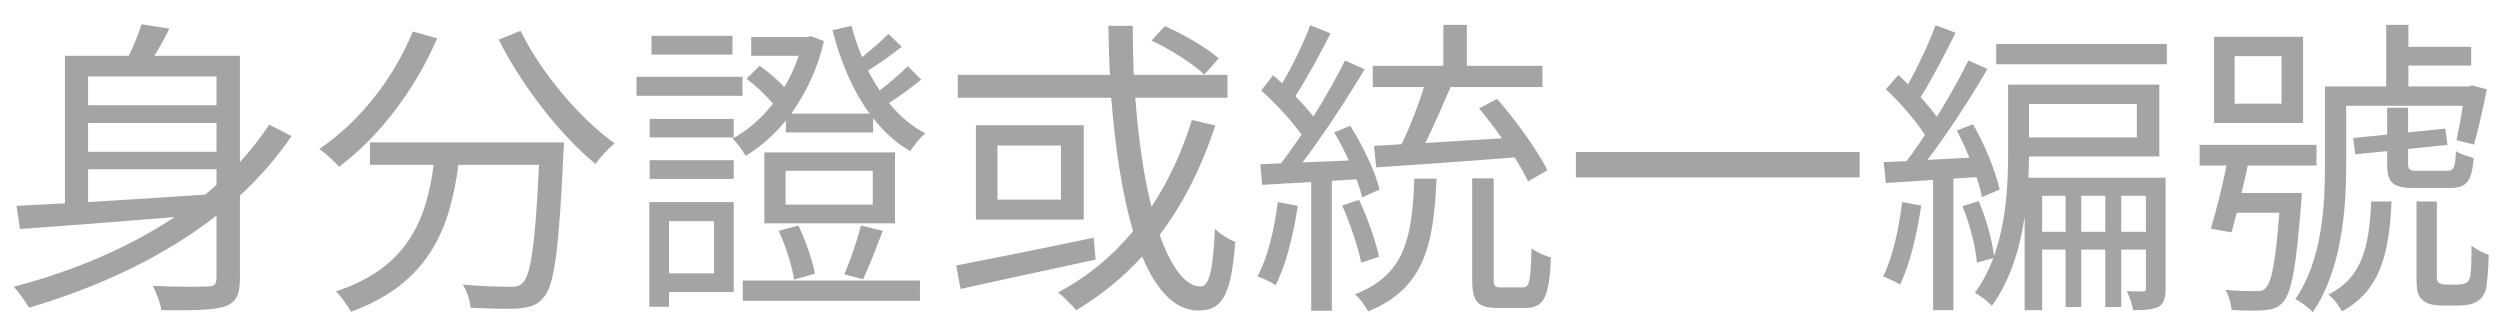 <svg width="96" height="12" viewBox="0 0 96 12" fill="none" xmlns="http://www.w3.org/2000/svg">
<path d="M3.382 6.5H8.314V7.1C8.17 7.232 8.026 7.352 7.882 7.472C6.334 7.58 4.774 7.676 3.382 7.76V6.5ZM8.314 2.936V4.04H3.382V2.936H8.314ZM8.314 5.828H3.382V4.724H8.314V5.828ZM10.342 4.784C10.007 5.288 9.634 5.768 9.214 6.224V2.144H5.926C6.13 1.82 6.334 1.448 6.502 1.1L5.434 0.932C5.326 1.28 5.146 1.736 4.942 2.144H2.494V7.808C1.798 7.844 1.174 7.88 0.634 7.904L0.766 8.792C2.35 8.684 4.51 8.516 6.706 8.336C4.918 9.524 2.806 10.412 0.526 11.012C0.706 11.192 0.994 11.612 1.114 11.816C3.79 11.024 6.274 9.872 8.314 8.276V10.664C8.314 10.916 8.23 11 7.978 11C7.714 11.012 6.814 11.024 5.866 10.976C6.01 11.24 6.154 11.66 6.202 11.912C7.414 11.924 8.194 11.912 8.638 11.768C9.082 11.6 9.214 11.3 9.214 10.676V7.508C9.958 6.824 10.618 6.068 11.194 5.228L10.342 4.784ZM15.851 1.208C15.107 3.044 13.774 4.7 12.262 5.72C12.479 5.876 12.863 6.212 13.018 6.404C14.53 5.276 15.922 3.488 16.787 1.472L15.851 1.208ZM14.207 5.468V6.332H16.654C16.378 8.36 15.719 10.256 12.899 11.192C13.102 11.384 13.354 11.744 13.475 11.972C16.523 10.868 17.291 8.696 17.602 6.332H20.698C20.555 9.356 20.387 10.556 20.075 10.856C19.966 10.988 19.823 11.012 19.57 11.012C19.294 11.012 18.55 11 17.77 10.928C17.939 11.192 18.047 11.552 18.07 11.816C18.814 11.852 19.558 11.876 19.954 11.84C20.375 11.792 20.627 11.72 20.878 11.42C21.287 10.964 21.466 9.584 21.634 5.9C21.646 5.78 21.659 5.468 21.659 5.468H14.207ZM19.151 1.52C20.038 3.296 21.55 5.228 22.87 6.296C23.038 6.044 23.375 5.696 23.602 5.504C22.306 4.592 20.77 2.792 19.991 1.184L19.151 1.52ZM28.127 1.376H25.018V2.096H28.127V1.376ZM28.511 2.948H24.442V3.68H28.511V2.948ZM28.174 5.276V4.568H24.947V5.276H28.174ZM27.419 8.492V10.496H25.691V8.492H27.419ZM28.174 7.76H24.934V11.78H25.691V11.216H28.174V7.76ZM24.947 6.872H28.174V6.152H24.947V6.872ZM28.523 11.552H35.327V10.772H28.523V11.552ZM33.514 7.856H30.166V6.56H33.514V7.856ZM34.367 5.852H29.351V8.576H34.367V5.852ZM33.142 10.724C33.37 10.244 33.647 9.524 33.898 8.864L33.059 8.66C32.926 9.212 32.639 10.028 32.422 10.532L33.142 10.724ZM31.294 10.508C31.198 10.004 30.934 9.236 30.659 8.66L29.902 8.864C30.178 9.452 30.419 10.232 30.491 10.736L31.294 10.508ZM34.858 2.54C34.594 2.816 34.151 3.188 33.779 3.476C33.623 3.236 33.467 2.972 33.334 2.708C33.742 2.456 34.211 2.12 34.63 1.796L34.114 1.304C33.862 1.556 33.455 1.916 33.106 2.192C32.938 1.808 32.806 1.4 32.699 0.992L31.966 1.16C32.279 2.372 32.746 3.488 33.395 4.364H30.383C30.934 3.596 31.39 2.66 31.642 1.58L31.139 1.388L30.994 1.424H28.846V2.144H30.671C30.526 2.564 30.346 2.972 30.119 3.344C29.855 3.056 29.494 2.756 29.171 2.528L28.666 3.02C29.015 3.284 29.41 3.656 29.686 3.98C29.23 4.556 28.691 5.024 28.127 5.324C28.306 5.48 28.523 5.792 28.631 5.984C29.183 5.66 29.71 5.192 30.178 4.628V5.084H33.526V4.532C33.934 5.06 34.414 5.492 34.955 5.804C35.087 5.588 35.339 5.276 35.531 5.12C35.002 4.844 34.535 4.448 34.139 3.956C34.535 3.704 34.978 3.38 35.374 3.056L34.858 2.54ZM46.798 2.24C46.355 1.844 45.467 1.328 44.734 1.004L44.218 1.556C44.95 1.904 45.827 2.456 46.246 2.864L46.798 2.24ZM41.998 9.128C40.054 9.536 38.014 9.944 36.718 10.196L36.886 11.096C38.279 10.784 40.234 10.364 42.071 9.968L41.998 9.128ZM40.739 7.664H38.303V5.588H40.739V7.664ZM37.474 4.808V8.432H41.614V4.808H37.474ZM45.767 4.604C45.383 5.852 44.867 6.956 44.218 7.94C43.919 6.776 43.715 5.336 43.594 3.752H47.135V2.876H43.535C43.511 2.264 43.498 1.64 43.498 0.992H42.562C42.575 1.628 42.587 2.252 42.623 2.876H36.779V3.752H42.67C42.827 5.696 43.09 7.472 43.511 8.876C42.718 9.836 41.758 10.628 40.63 11.228C40.834 11.384 41.182 11.732 41.327 11.912C42.275 11.348 43.114 10.664 43.858 9.848C44.398 11.144 45.118 11.924 46.019 11.924C46.943 11.924 47.279 11.336 47.434 9.284C47.182 9.2 46.858 8.996 46.654 8.78C46.583 10.376 46.438 11 46.102 11C45.514 11 44.974 10.256 44.531 9.02C45.431 7.832 46.139 6.428 46.666 4.82L45.767 4.604ZM52.763 5.6L52.846 6.428C54.239 6.332 56.242 6.2 58.163 6.044C58.379 6.392 58.559 6.704 58.678 6.968L59.422 6.536C59.05 5.792 58.234 4.652 57.49 3.8L56.794 4.16C57.083 4.508 57.395 4.904 57.67 5.312C56.663 5.372 55.642 5.432 54.73 5.492C55.054 4.844 55.403 4.04 55.703 3.344H59.23V2.528H56.327V0.956H55.426V2.528H52.715V3.344H54.682C54.467 4.04 54.13 4.904 53.819 5.54L52.763 5.6ZM49.066 7.76C48.934 8.816 48.682 9.884 48.286 10.616C48.478 10.676 48.839 10.844 48.983 10.952C49.379 10.184 49.666 9.032 49.834 7.904L49.066 7.76ZM52.09 6.884C52.187 7.136 52.258 7.376 52.306 7.58L52.978 7.28C52.822 6.632 52.343 5.6 51.85 4.832L51.227 5.084C51.431 5.408 51.623 5.792 51.791 6.164L50.014 6.236C50.806 5.204 51.718 3.8 52.403 2.66L51.647 2.324C51.334 2.96 50.903 3.728 50.434 4.472C50.242 4.232 50.002 3.956 49.739 3.692C50.182 3.02 50.687 2.072 51.094 1.28L50.315 0.968C50.062 1.628 49.642 2.528 49.234 3.2C49.114 3.092 49.007 2.984 48.886 2.888L48.431 3.476C48.983 3.968 49.606 4.64 49.978 5.168C49.715 5.564 49.438 5.948 49.187 6.272L48.395 6.308L48.467 7.1C49.019 7.064 49.666 7.028 50.35 6.992V11.936H51.142V6.944L52.09 6.884ZM52.955 9.86C52.834 9.272 52.511 8.36 52.187 7.676L51.538 7.892C51.85 8.588 52.151 9.488 52.27 10.088L52.955 9.86ZM54.31 6.86C54.227 9.176 53.938 10.556 52.031 11.3C52.211 11.456 52.45 11.768 52.535 11.96C54.67 11.084 55.054 9.464 55.163 6.86H54.31ZM57.658 11.036C57.395 11.036 57.358 11 57.358 10.688V6.848H56.531V10.688C56.531 11.576 56.711 11.828 57.538 11.828H58.559C59.279 11.828 59.495 11.432 59.554 9.884C59.327 9.824 58.978 9.68 58.81 9.536C58.775 10.844 58.727 11.036 58.474 11.036H57.658ZM60.514 5.84V6.812H71.41V5.84H60.514ZM73.043 7.76C72.91 8.804 72.683 9.884 72.311 10.616C72.478 10.676 72.826 10.832 72.959 10.928C73.343 10.16 73.606 9.02 73.775 7.892L73.043 7.76ZM75.898 6.8C75.995 7.088 76.067 7.352 76.103 7.568L76.787 7.28C76.642 6.608 76.222 5.564 75.766 4.772L75.142 5.012C75.311 5.336 75.478 5.696 75.623 6.056L74.014 6.14C74.782 5.132 75.671 3.764 76.319 2.648L75.587 2.324C75.275 2.96 74.843 3.74 74.374 4.484C74.207 4.256 73.99 3.992 73.751 3.728C74.171 3.068 74.686 2.084 75.094 1.256L74.326 0.968C74.087 1.628 73.654 2.552 73.27 3.236C73.15 3.116 73.019 2.984 72.898 2.876L72.418 3.428C72.971 3.944 73.57 4.64 73.918 5.18C73.678 5.552 73.439 5.888 73.21 6.188C72.898 6.2 72.599 6.212 72.335 6.224L72.418 7.028C72.959 6.992 73.57 6.956 74.231 6.908V11.912H75.01V6.86L75.898 6.8ZM81.454 8.9V7.52H82.403V8.9H81.454ZM79.918 8.9V7.52H80.843V8.9H79.918ZM78.418 8.9V7.52H79.319V8.9H78.418ZM82.055 3.992V5.276H77.915V3.992H82.055ZM83.159 6.824H77.891C77.903 6.536 77.915 6.272 77.915 6.008H82.918V3.248H77.111V5.876C77.111 7.028 77.05 8.504 76.57 9.824C76.499 9.236 76.27 8.384 75.983 7.724L75.359 7.916C75.635 8.6 75.874 9.5 75.91 10.088L76.546 9.908C76.367 10.376 76.138 10.832 75.838 11.24C76.019 11.336 76.355 11.588 76.487 11.744C77.195 10.772 77.567 9.536 77.746 8.324V11.912H78.418V9.584H79.319V11.792H79.918V9.584H80.843V11.792H81.454V9.584H82.403V11.06C82.403 11.168 82.379 11.192 82.306 11.192C82.21 11.192 81.959 11.192 81.671 11.18C81.766 11.384 81.886 11.696 81.91 11.912C82.355 11.912 82.666 11.888 82.894 11.78C83.111 11.636 83.159 11.42 83.159 11.072V6.824ZM76.654 1.688V2.468H83.207V1.688H76.654ZM87.611 3.98H85.811V2.156H87.611V3.98ZM88.439 1.412H85.019V4.724H88.439V1.412ZM86.075 7.412C86.159 7.064 86.243 6.704 86.314 6.356H88.954V5.564H84.466V6.356H85.499C85.331 7.184 85.091 8.132 84.898 8.78L85.691 8.924C85.751 8.708 85.823 8.444 85.894 8.168H87.526C87.382 10.076 87.227 10.844 86.999 11.06C86.903 11.168 86.782 11.192 86.615 11.18C86.422 11.18 85.966 11.18 85.463 11.132C85.582 11.336 85.678 11.684 85.691 11.9C86.195 11.936 86.686 11.936 86.939 11.912C87.263 11.888 87.478 11.816 87.671 11.6C87.995 11.24 88.174 10.268 88.367 7.772C88.379 7.664 88.391 7.412 88.391 7.412H86.075ZM90.094 4.064H94.57C94.499 4.544 94.403 5.036 94.331 5.384L95.002 5.552C95.159 5.012 95.35 4.148 95.495 3.428L94.93 3.284L94.799 3.32H92.483V2.516H94.894V1.796H92.483V0.956H91.63V3.32H89.278V6.38C89.278 7.916 89.171 9.992 88.138 11.492C88.331 11.576 88.666 11.816 88.811 11.984C89.915 10.388 90.094 8.036 90.094 6.38V4.064ZM91.055 7.736C90.971 9.488 90.719 10.652 89.41 11.312C89.603 11.456 89.831 11.756 89.927 11.96C91.403 11.156 91.739 9.776 91.835 7.736H91.055ZM92.843 6.56C92.519 6.56 92.471 6.512 92.471 6.272V5.72L93.983 5.564L93.898 4.94L92.471 5.084V4.136H91.666V5.168L90.359 5.3L90.442 5.924L91.666 5.804V6.284C91.666 7.04 91.882 7.22 92.746 7.22H94.055C94.703 7.22 94.918 6.992 94.99 6.068C94.775 6.008 94.463 5.912 94.306 5.804C94.282 6.476 94.222 6.56 93.947 6.56H92.843ZM93.934 10.928C93.814 10.928 93.731 10.904 93.659 10.868C93.599 10.832 93.575 10.748 93.575 10.664V7.736H92.794V10.652C92.794 11.192 92.843 11.372 93.046 11.54C93.215 11.684 93.502 11.732 93.754 11.732H94.427C94.654 11.732 94.93 11.684 95.062 11.612C95.243 11.504 95.374 11.372 95.447 11.156C95.507 10.94 95.555 10.352 95.567 9.788C95.35 9.716 95.05 9.56 94.906 9.428C94.906 9.968 94.894 10.424 94.859 10.616C94.835 10.736 94.763 10.832 94.691 10.868C94.63 10.904 94.487 10.928 94.355 10.928H93.934Z" fill="#A4A4A4"/>
</svg>
